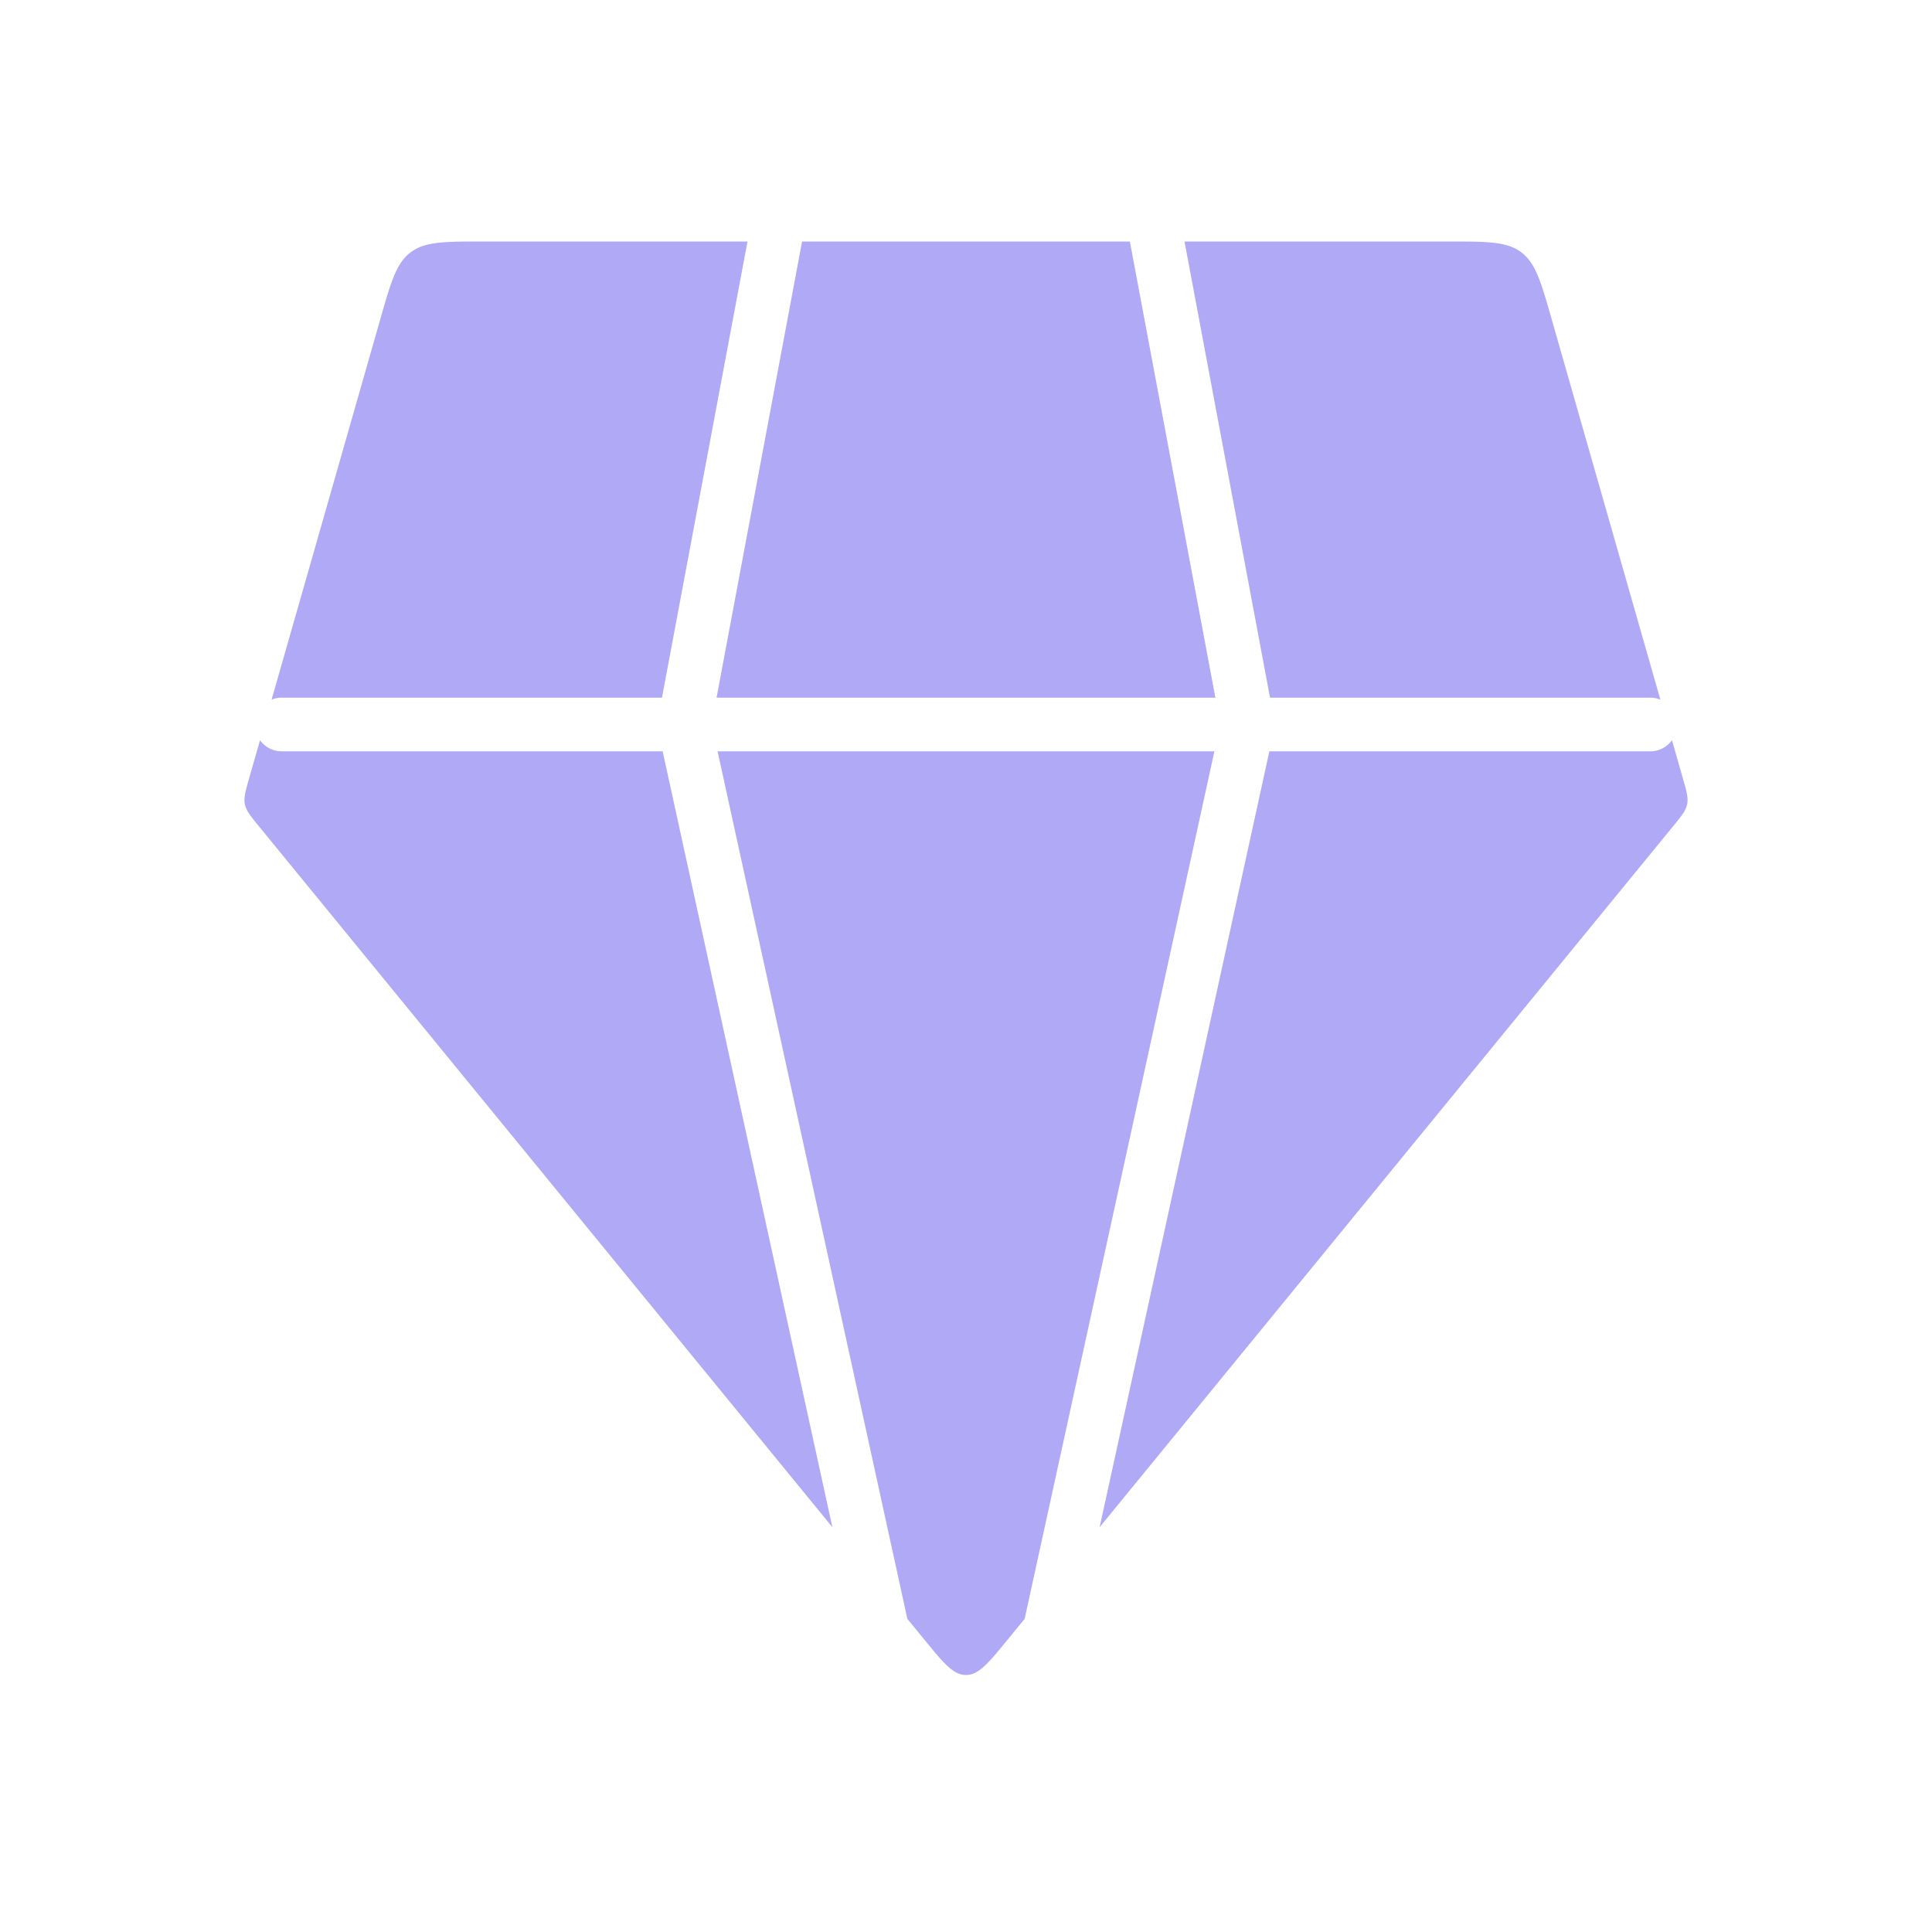 <svg width="72" height="72" fill="none" xmlns="http://www.w3.org/2000/svg"><path fill-rule="evenodd" clip-rule="evenodd" d="M27.857 9h-9.84c-1.452 0-2.178 0-2.713.403-.535.404-.734 1.102-1.133 2.498l-4.05 14.173A.998.998 0 0110.5 26h14.17l3.187-17zM9.69 27.586l-.403 1.408c-.14.493-.211.74-.161.98.05.24.212.44.536.836L31.02 56.913 24.695 28H10.5a.999.999 0 01-.81-.414zM38.186 60.33l-.638.78c-.716.874-1.074 1.312-1.548 1.312s-.832-.438-1.548-1.313l-.638-.78L26.742 28h18.515l-7.071 32.328zm2.794-3.416L62.337 30.81c.325-.397.487-.595.537-.836.05-.24-.02-.487-.162-.98l-.402-1.408a.999.999 0 01-.81.414H47.305L40.98 56.913zm20.898-30.839l-4.05-14.173c-.398-1.396-.598-2.094-1.132-2.498C56.16 9 55.435 9 53.983 9h-9.84l3.187 17H61.5c.134 0 .261.026.378.074zM42.108 9H29.891l-3.187 17h18.59L42.107 9z" fill="#B0A9F5"/></svg>